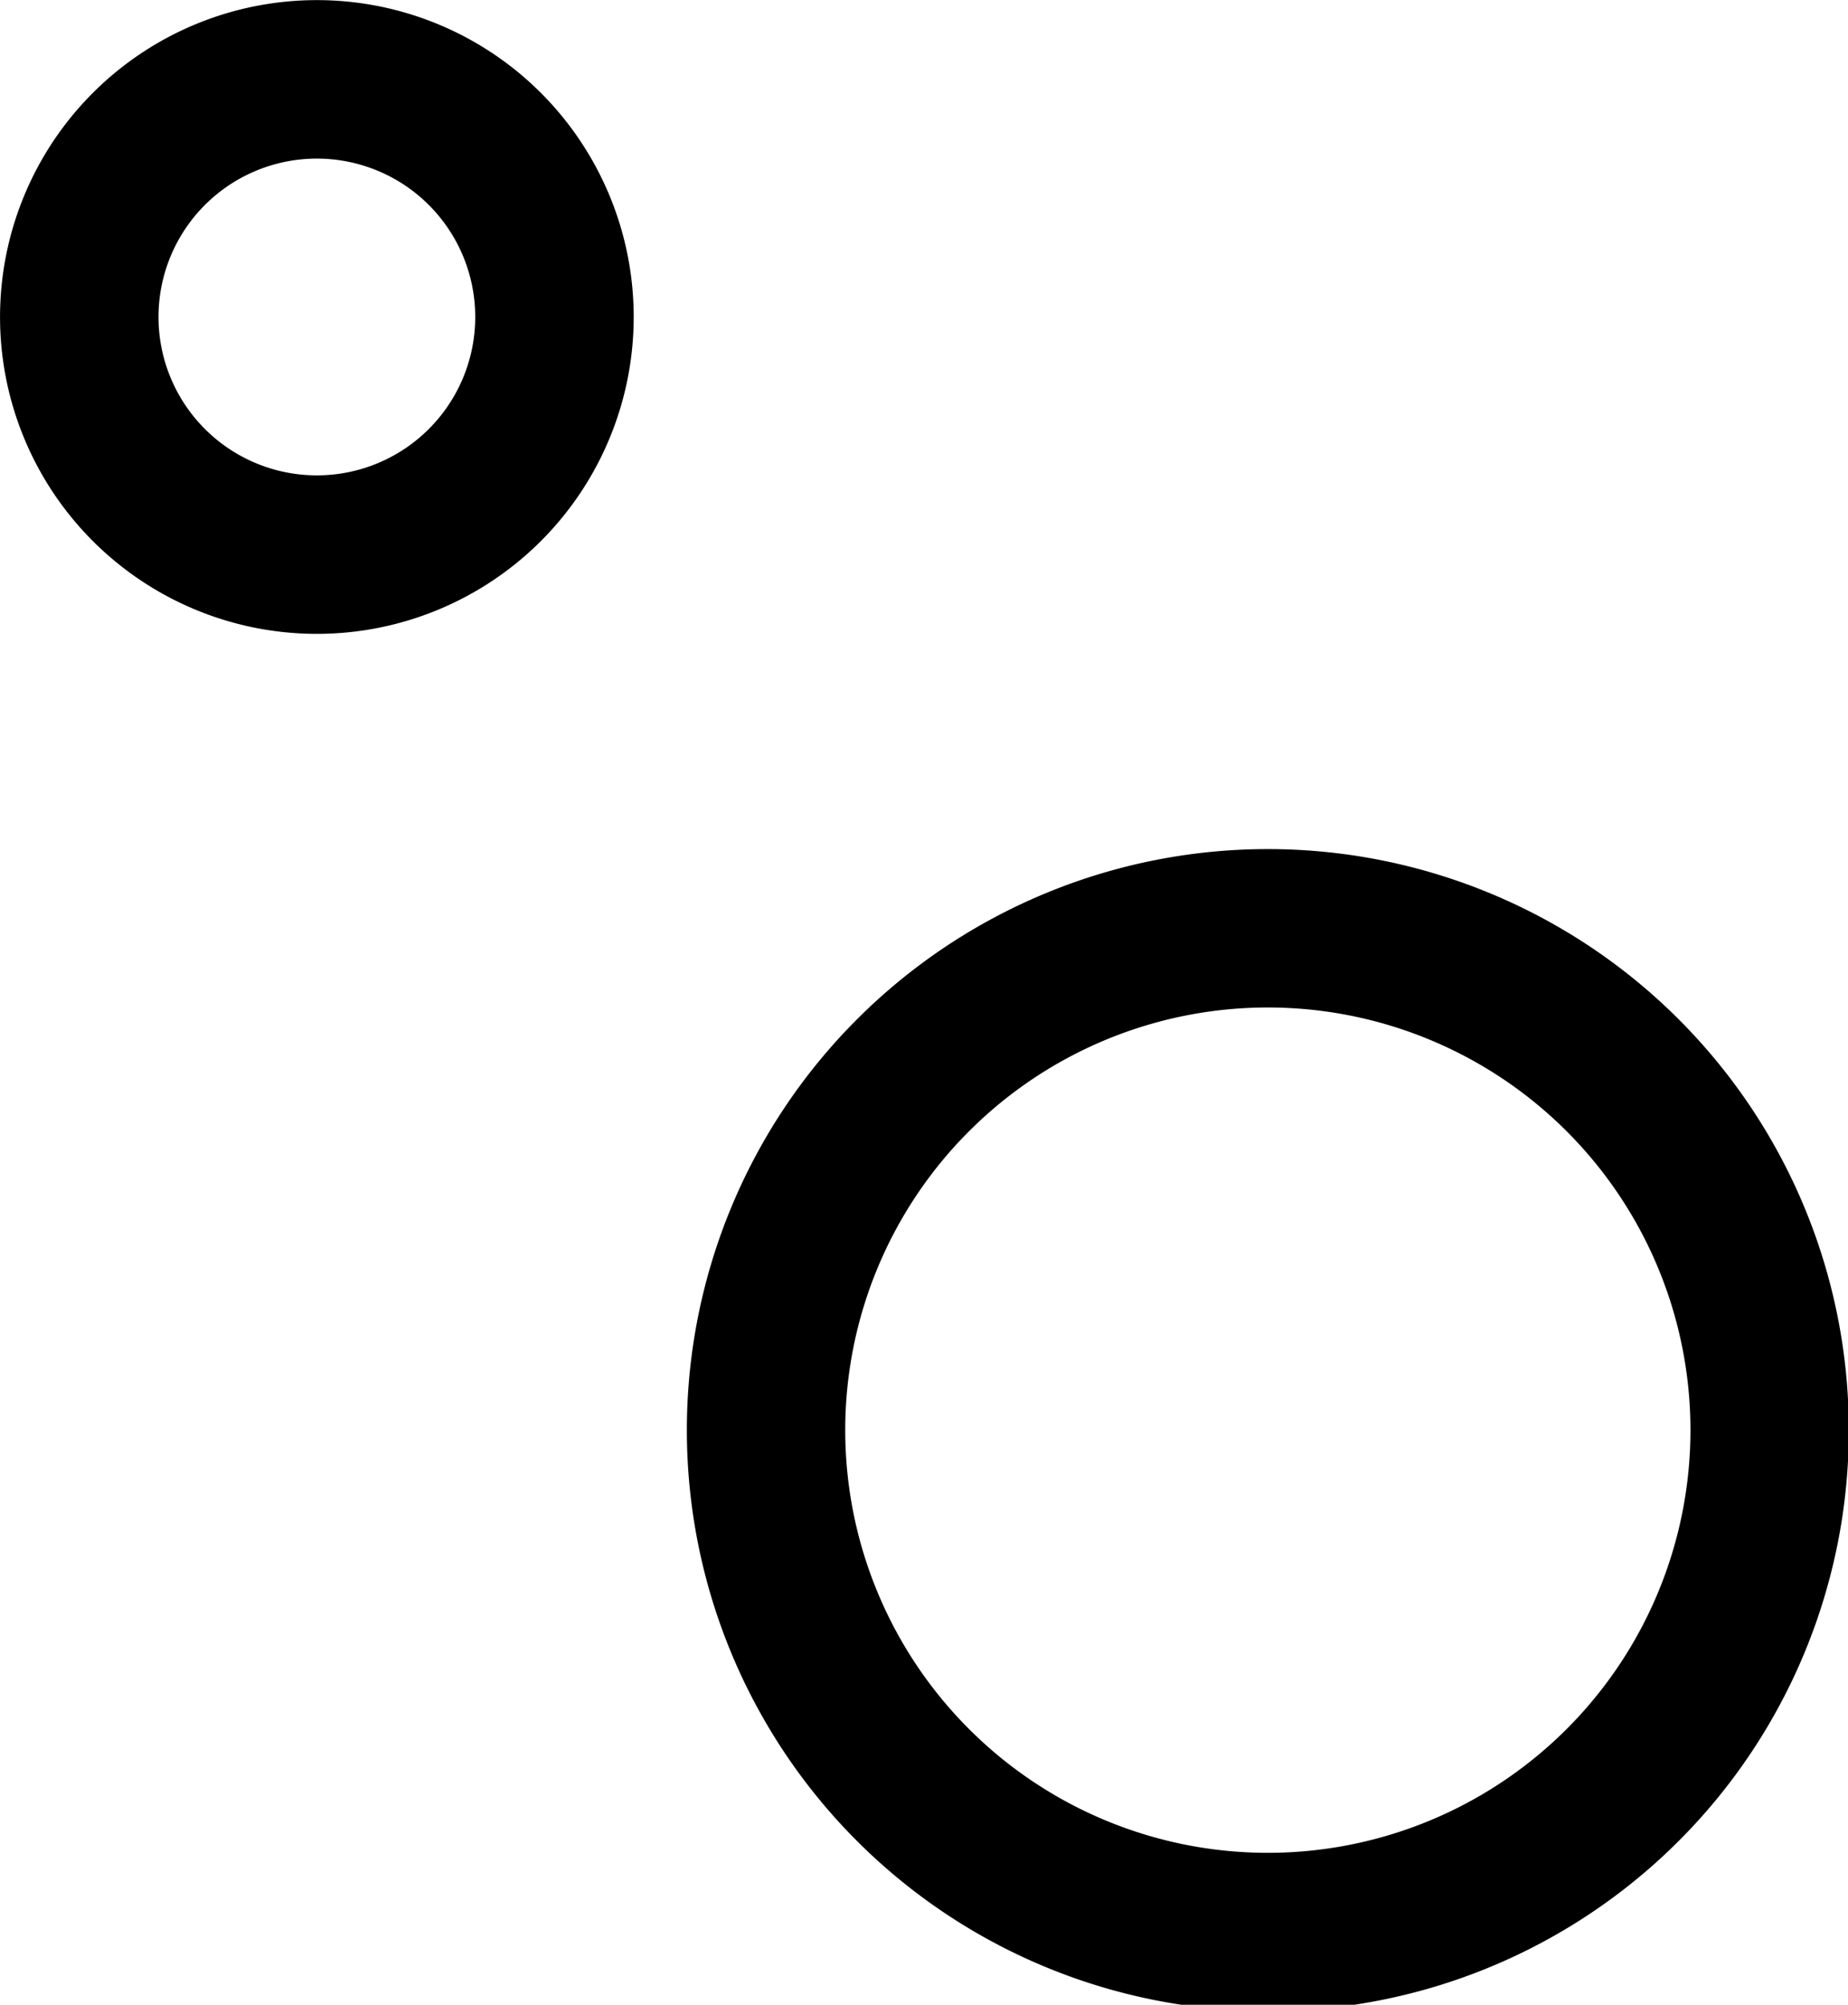 <?xml version="1.0" encoding="UTF-8" standalone="no"?>
<!-- Created with Inkscape (http://www.inkscape.org/) -->

<svg
   xmlns:dc="http://purl.org/dc/elements/1.1/"
   xmlns:cc="http://creativecommons.org/ns#"
   xmlns:rdf="http://www.w3.org/1999/02/22-rdf-syntax-ns#"
   xmlns:svg="http://www.w3.org/2000/svg"
   xmlns="http://www.w3.org/2000/svg"
   version="1.1"
   width="6.201"
   height="6.726"
   id="svg2"
   style="display:inline">
  <defs
     id="defs4" />
  <path
     d="m 9.567,61.874 a 2.126,2.126 0 1 1 -4.252,0 2.126,2.126 0 1 1 4.252,0 z"
     transform="matrix(0.792,0,0,0.792,-1.639,-44.206)"
     id="path3009"
     style="fill:none;stroke:#000000;stroke-width:0.671;stroke-linecap:round;stroke-linejoin:miter;stroke-miterlimit:4;stroke-opacity:1;stroke-dasharray:none" />
  <path
     d="m 3.898,59.394 a 1.063,1.063 0 1 1 -2.126,0 1.063,1.063 0 1 1 2.126,0 z"
     transform="matrix(0.75,0,0,0.75,-1.063,-43.482)"
     id="path3779"
     style="fill:none;stroke:#000000;stroke-width:0.709;stroke-linecap:round;stroke-linejoin:miter;stroke-miterlimit:4;stroke-opacity:1;stroke-dasharray:none" />
</svg>
